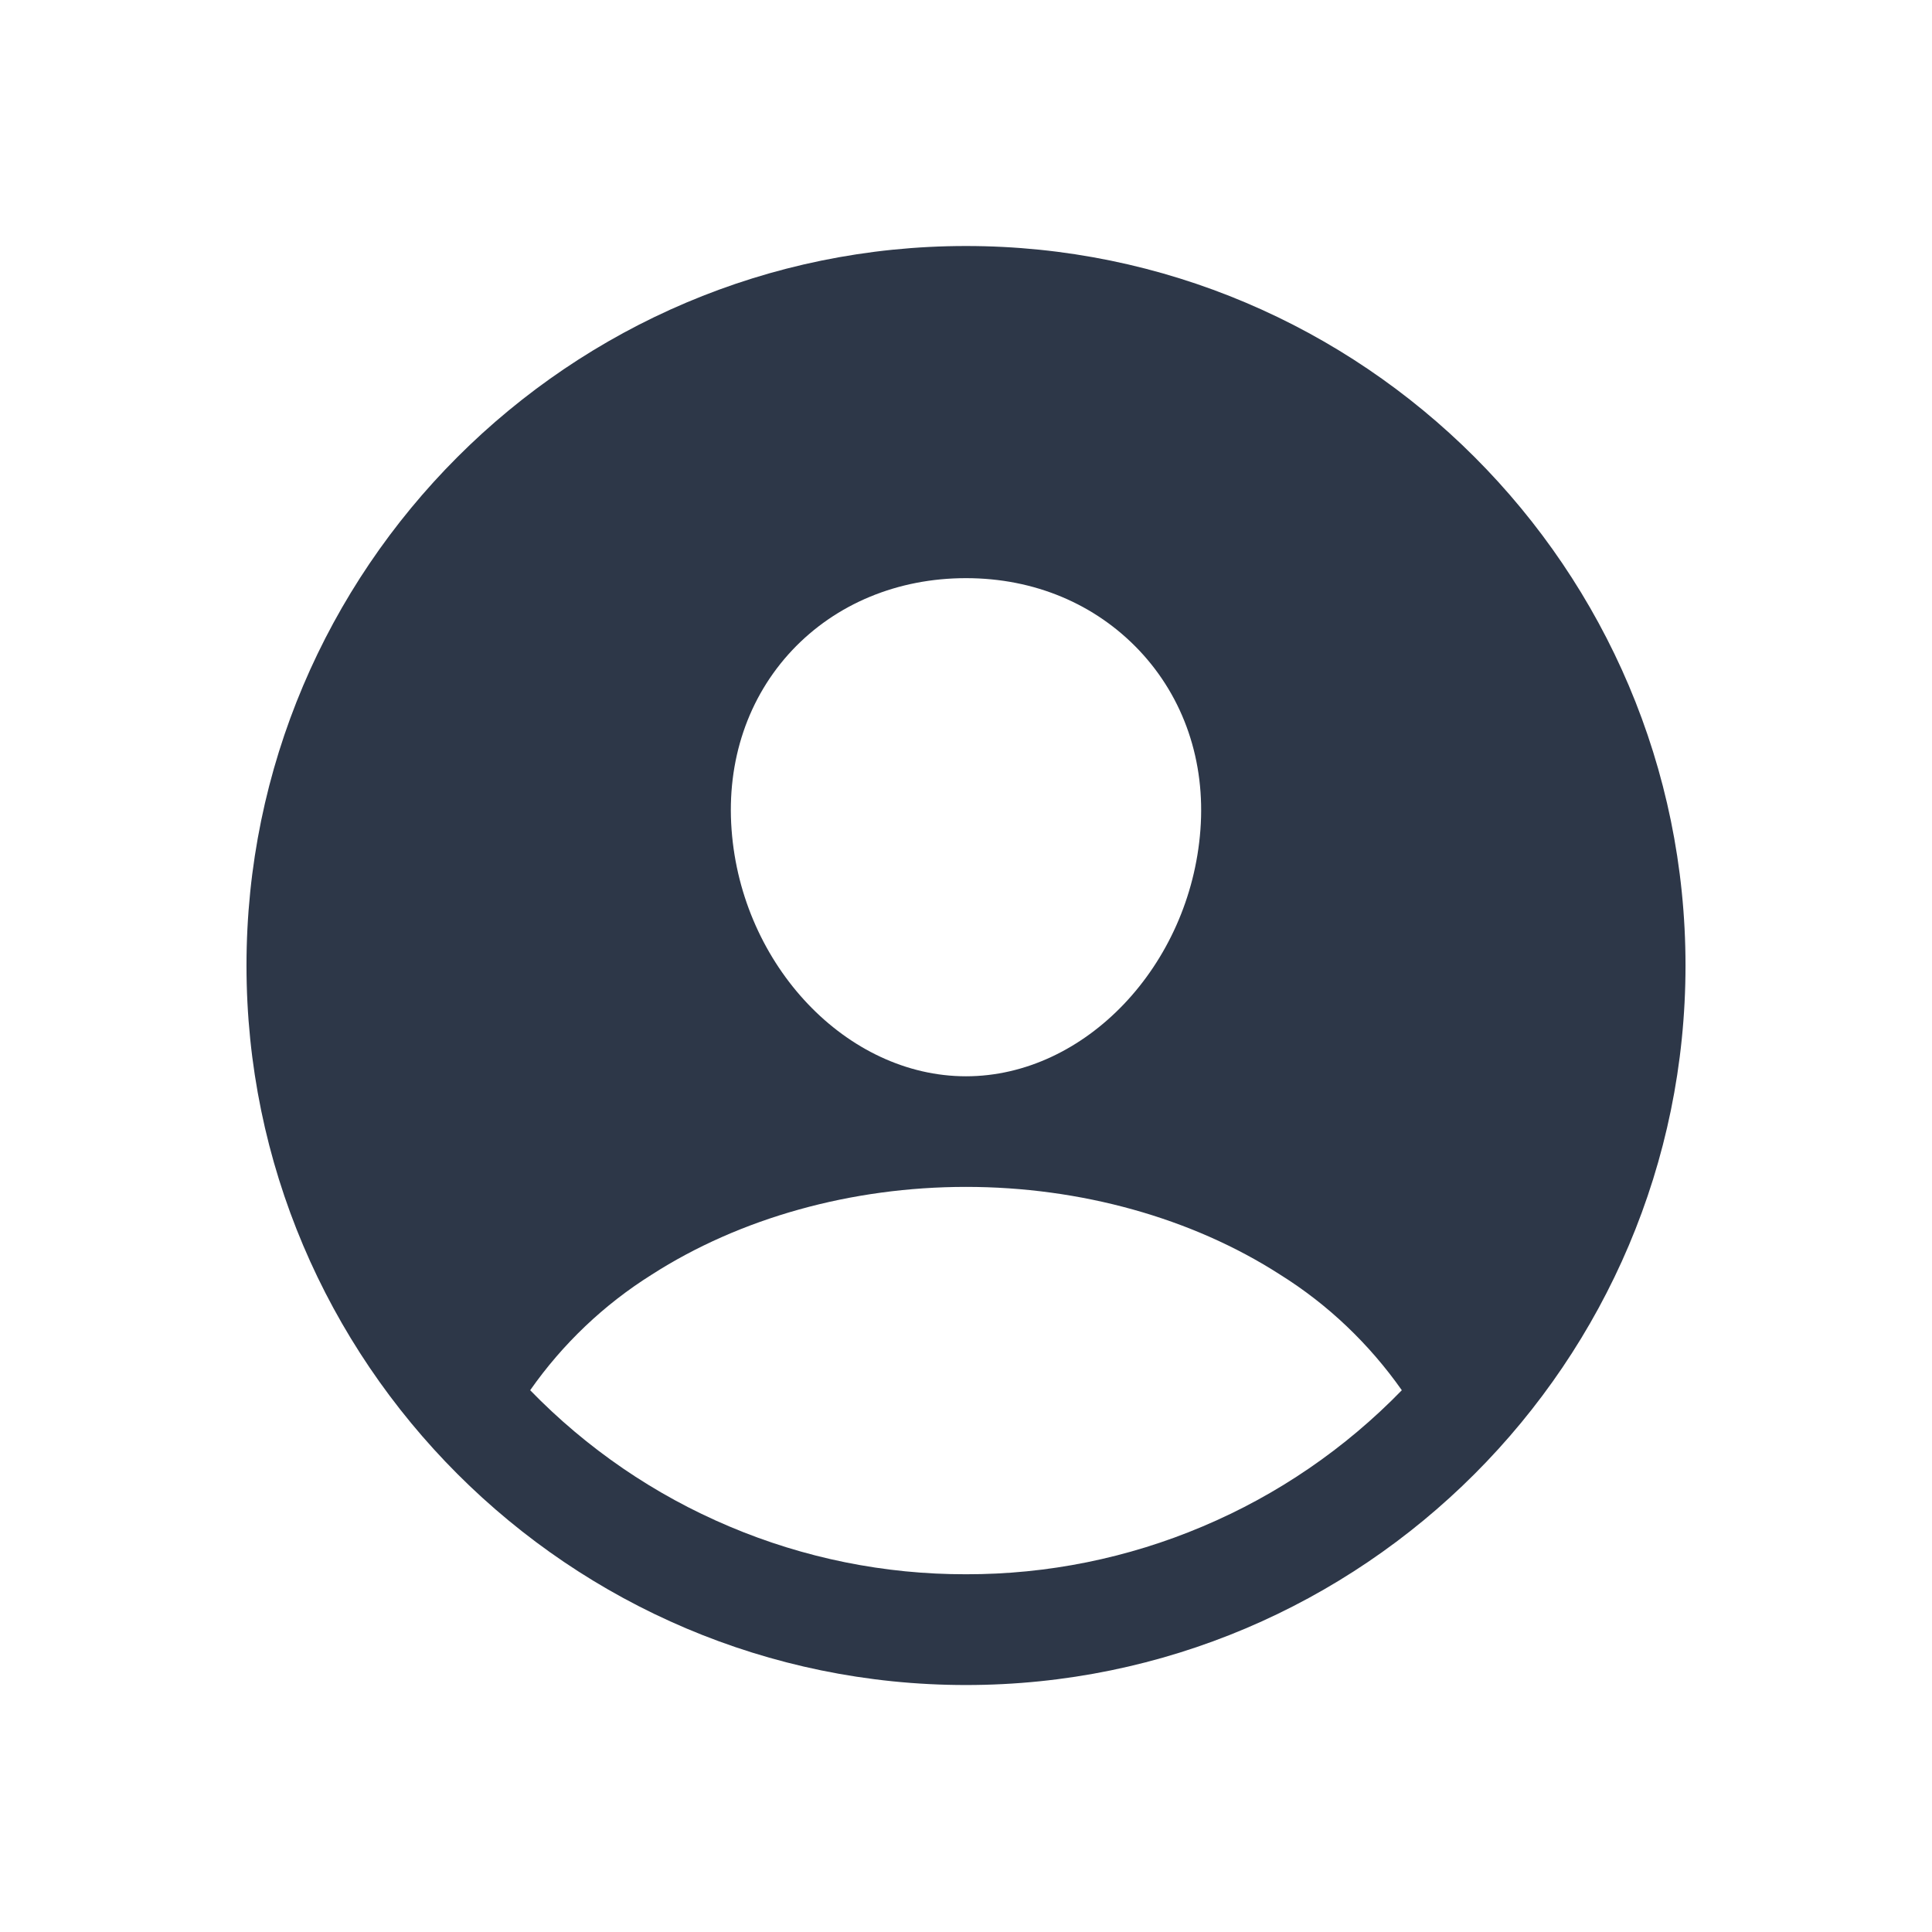 <svg width="12" height="12" viewBox="0 0 12 12" fill="none" xmlns="http://www.w3.org/2000/svg">
<path d="M6 1.528C3.536 1.528 1.531 3.533 1.531 5.997C1.531 8.461 3.536 10.466 6 10.466C8.464 10.466 10.469 8.461 10.469 5.997C10.469 3.533 8.464 1.528 6 1.528ZM4.921 4.038C5.193 3.75 5.576 3.591 6 3.591C6.424 3.591 6.803 3.751 7.077 4.041C7.354 4.335 7.488 4.73 7.456 5.154C7.393 5.997 6.74 6.685 6 6.685C5.26 6.685 4.606 5.997 4.544 5.154C4.512 4.726 4.646 4.33 4.921 4.038ZM6 9.778C5.495 9.779 4.995 9.678 4.53 9.481C4.065 9.285 3.645 8.997 3.293 8.635C3.494 8.348 3.751 8.103 4.048 7.917C4.596 7.565 5.289 7.372 6 7.372C6.711 7.372 7.404 7.565 7.951 7.917C8.249 8.103 8.505 8.348 8.707 8.635C8.355 8.997 7.935 9.285 7.47 9.481C7.005 9.678 6.505 9.779 6 9.778V9.778Z" fill="#2D3748"/>
</svg>
